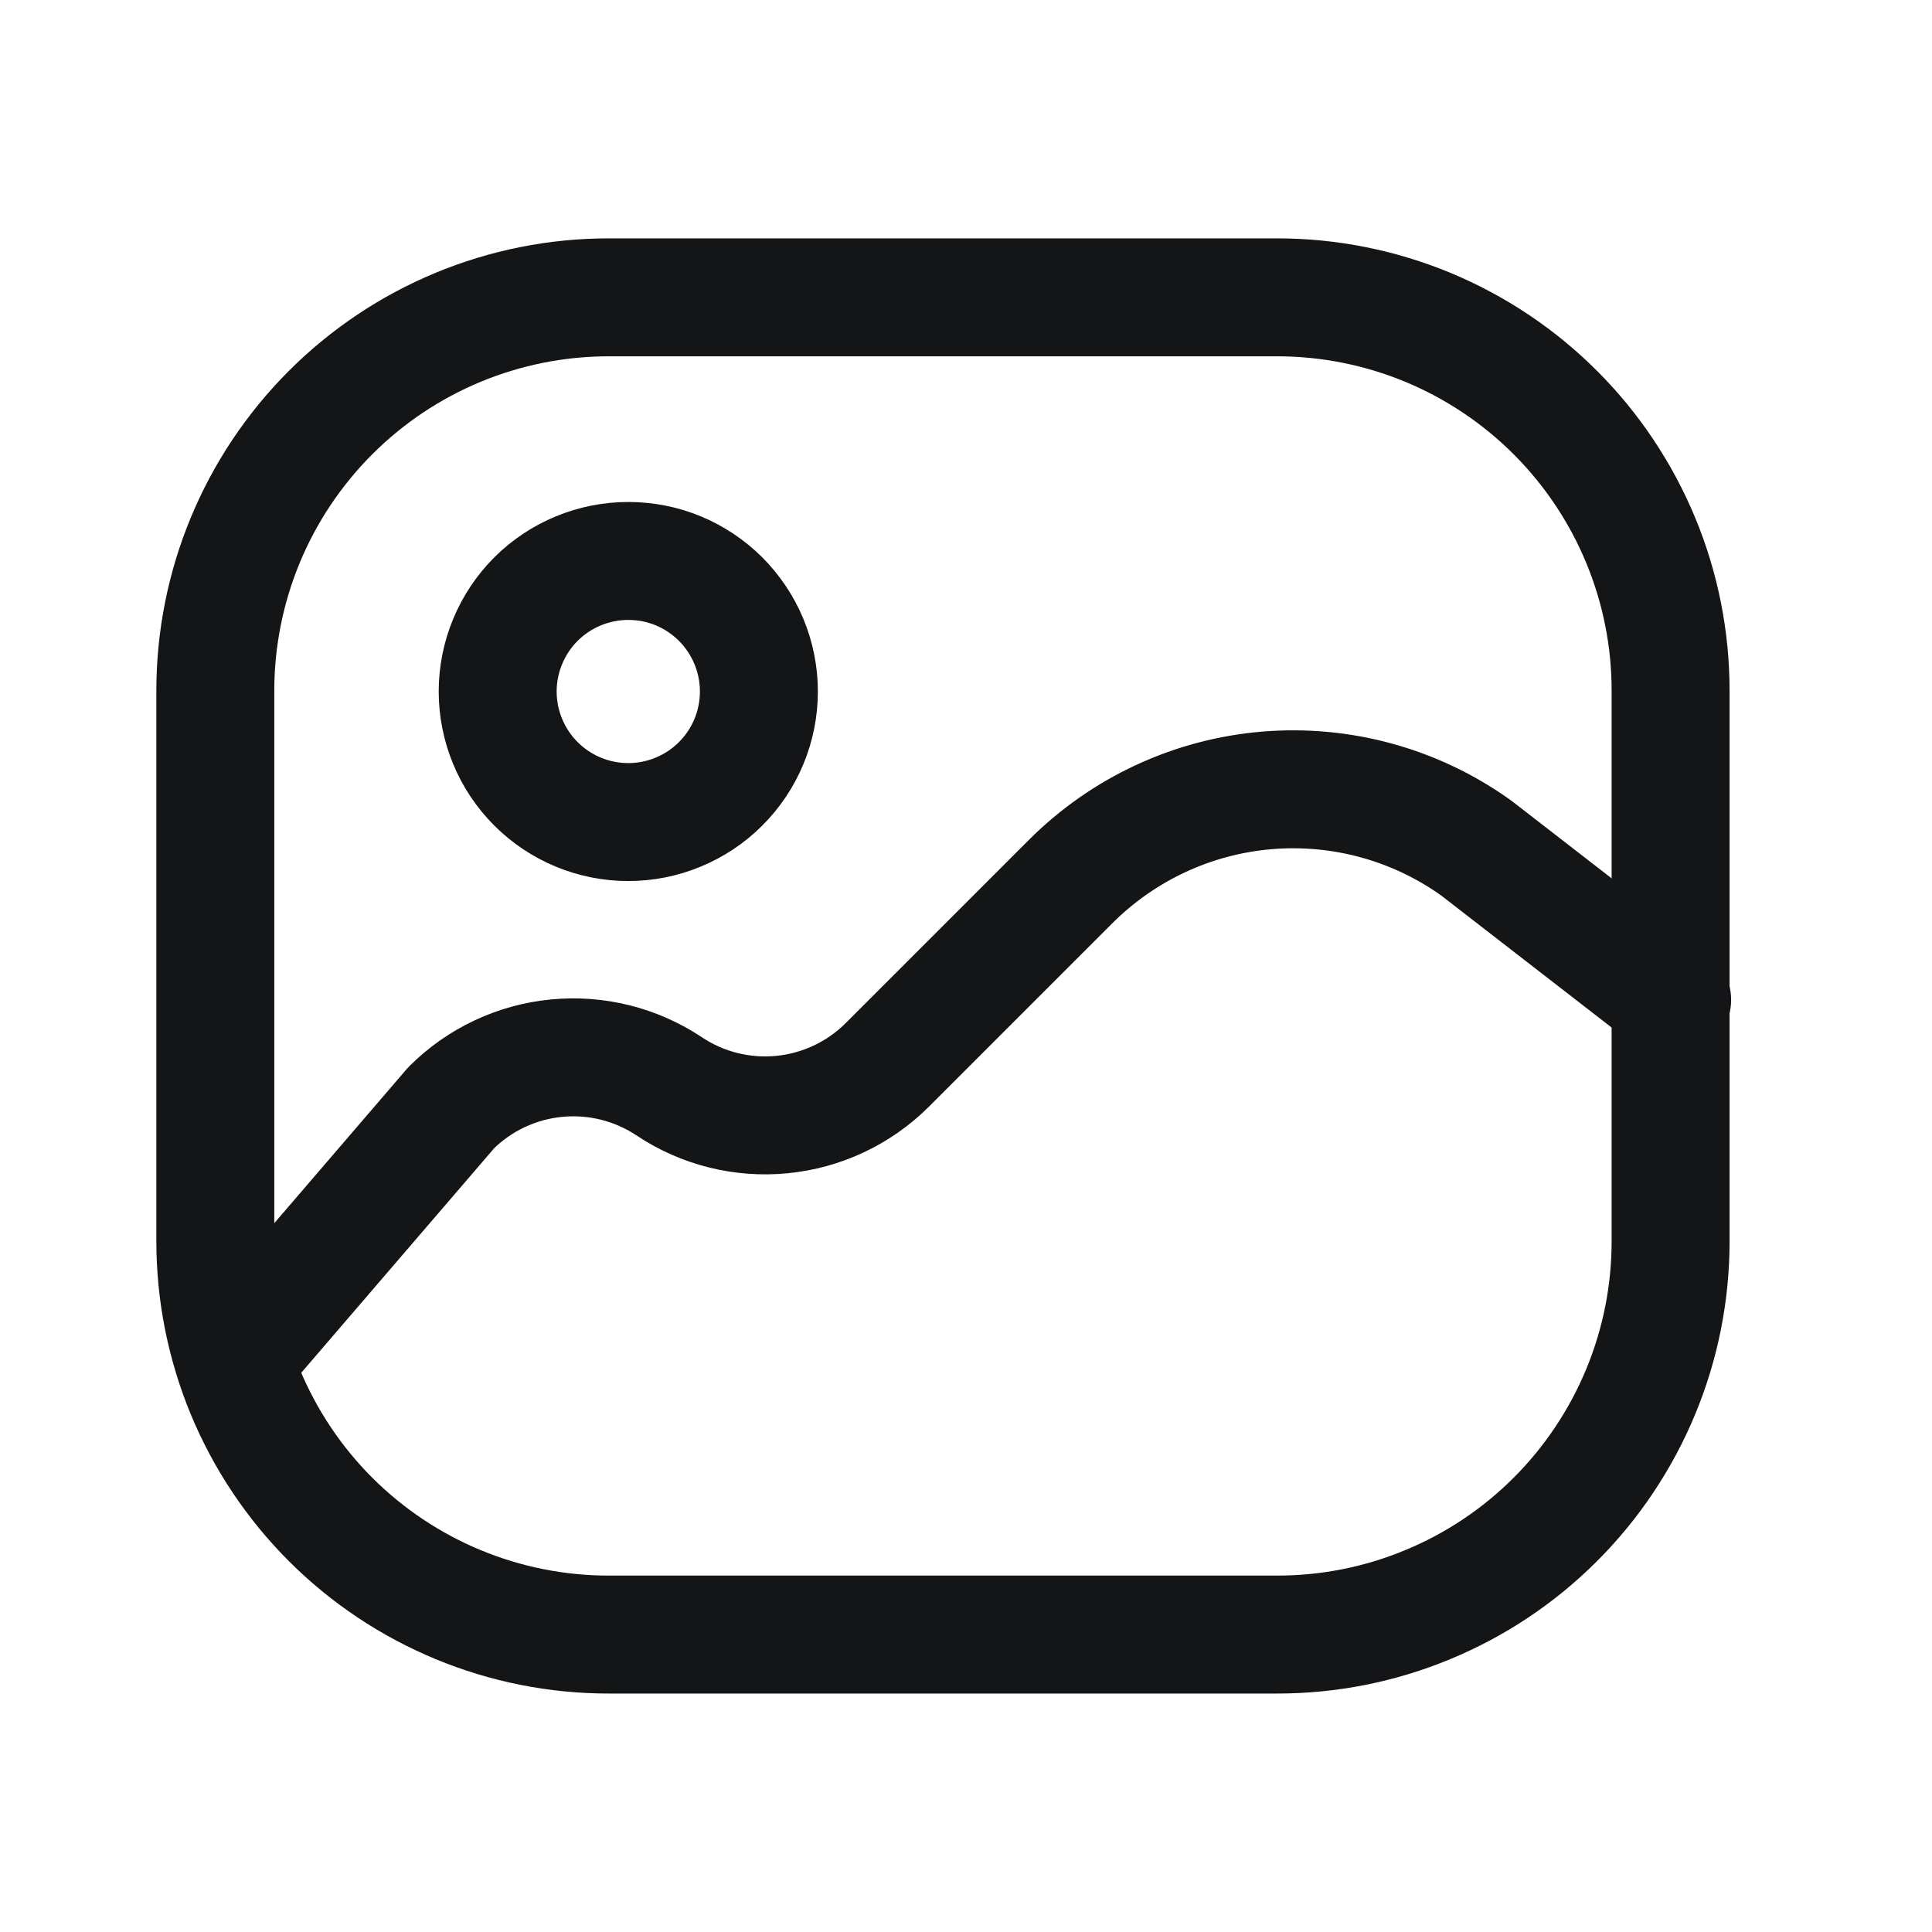 <svg width="20" height="20" viewBox="0 0 20 20" fill="none" xmlns="http://www.w3.org/2000/svg">
<path d="M13.222 3.078H6.301C5.221 3.078 4.186 3.507 3.422 4.271C2.658 5.035 2.229 6.07 2.229 7.15V12.85C2.229 13.385 2.335 13.914 2.539 14.408C2.744 14.902 3.044 15.351 3.422 15.729C4.186 16.492 5.221 16.921 6.301 16.921H13.222C13.757 16.921 14.287 16.816 14.78 16.611C15.274 16.407 15.723 16.107 16.101 15.729C16.479 15.351 16.779 14.902 16.984 14.408C17.189 13.914 17.294 13.385 17.294 12.85V7.15C17.294 6.615 17.189 6.086 16.984 5.592C16.779 5.098 16.479 4.649 16.101 4.271C15.723 3.893 15.274 3.593 14.78 3.388C14.287 3.184 13.757 3.078 13.222 3.078Z" stroke="#131517" stroke-width="1.221" stroke-linecap="round" stroke-linejoin="round"/>
<path d="M2.433 14.072L4.672 11.466C4.965 11.175 5.349 10.994 5.761 10.954C6.172 10.914 6.584 11.017 6.928 11.246C7.271 11.475 7.683 11.578 8.094 11.538C8.506 11.498 8.89 11.317 9.183 11.026L11.08 9.129C11.626 8.582 12.347 8.246 13.117 8.182C13.887 8.118 14.654 8.329 15.282 8.779L17.31 10.35M6.504 8.51C6.682 8.51 6.857 8.475 7.021 8.407C7.185 8.339 7.334 8.24 7.46 8.114C7.585 7.989 7.685 7.84 7.753 7.676C7.821 7.512 7.856 7.336 7.856 7.158C7.856 6.981 7.821 6.805 7.753 6.641C7.685 6.477 7.585 6.328 7.46 6.202C7.334 6.077 7.185 5.977 7.021 5.909C6.857 5.841 6.682 5.807 6.504 5.807C6.146 5.807 5.802 5.949 5.548 6.202C5.295 6.456 5.152 6.8 5.152 7.158C5.152 7.517 5.295 7.861 5.548 8.114C5.802 8.368 6.146 8.51 6.504 8.51Z" stroke="#131517" stroke-width="1.221" stroke-linecap="round" stroke-linejoin="round"/>
</svg>
